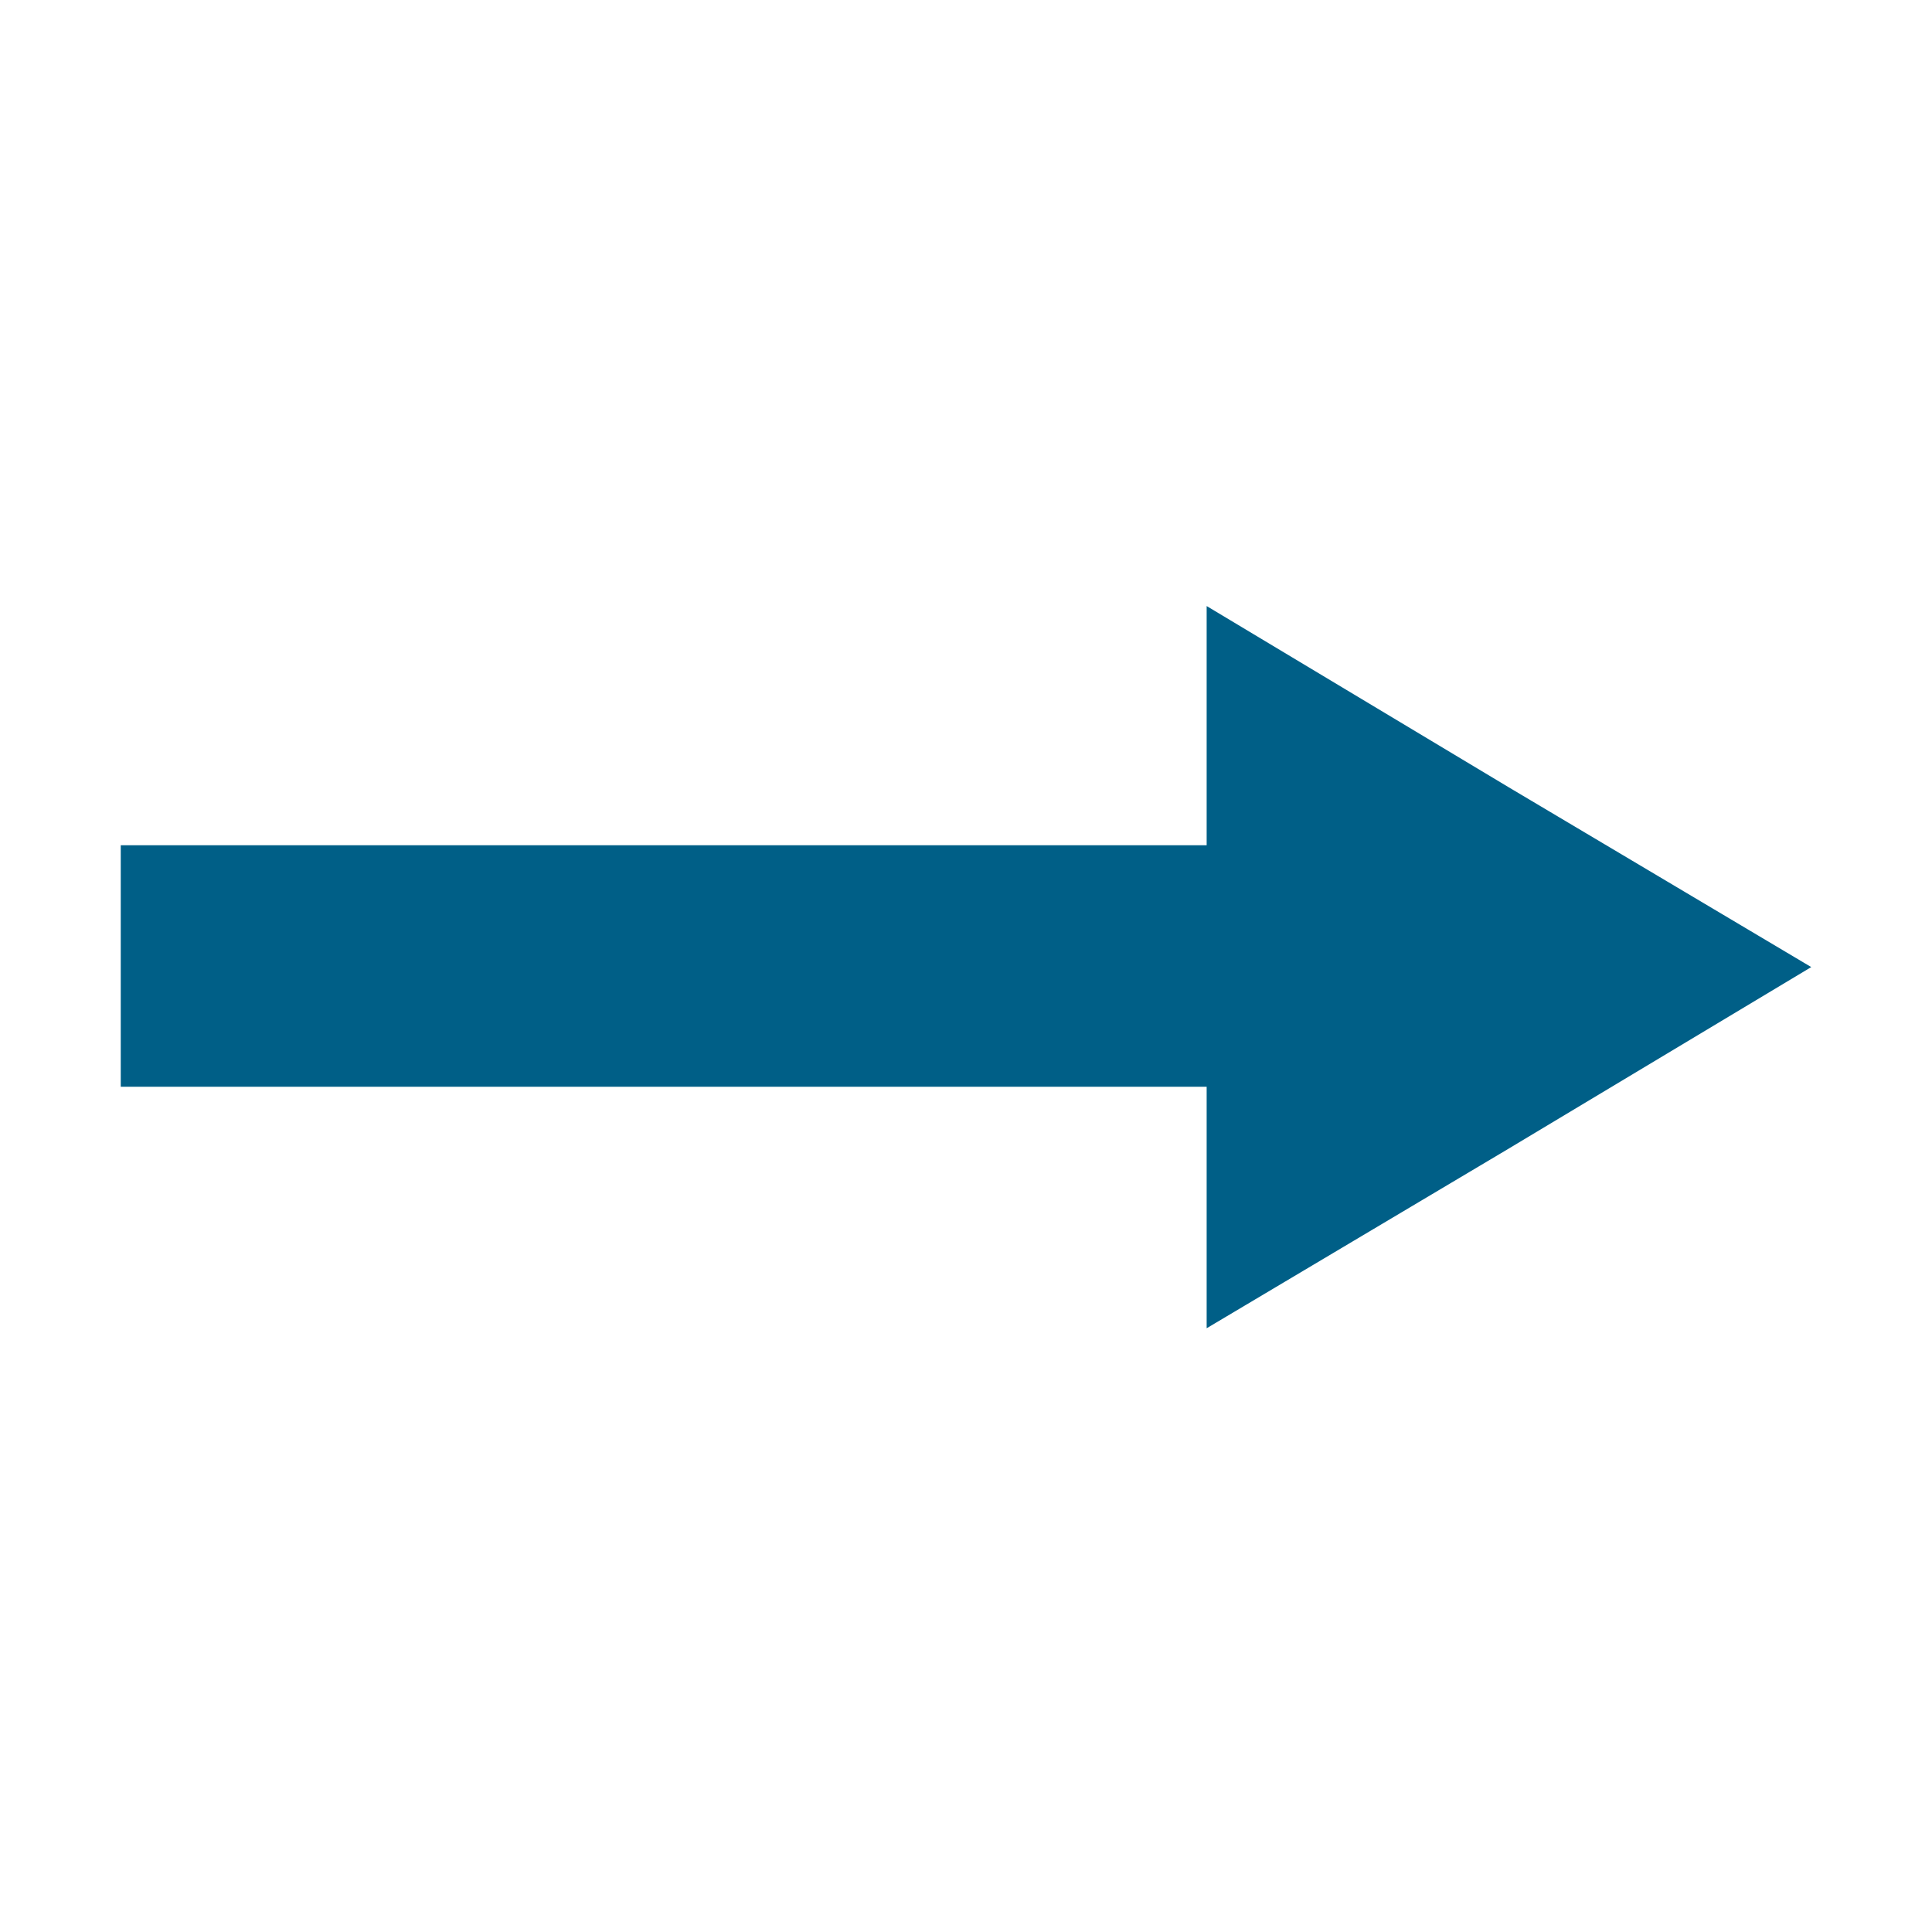 <svg id="Image" xmlns="http://www.w3.org/2000/svg" viewBox="0 0 16 16">
  <g id="g816">
    <path id="rect827" d="M10.377,7V9H1V7Z" fill="#005f87"/>
    <path id="path831" d="M15,8.009l-2.5,1.5L9.993,11V5.019l2.5,1.5Z" fill="#005f87"/>
  </g>
</svg>
